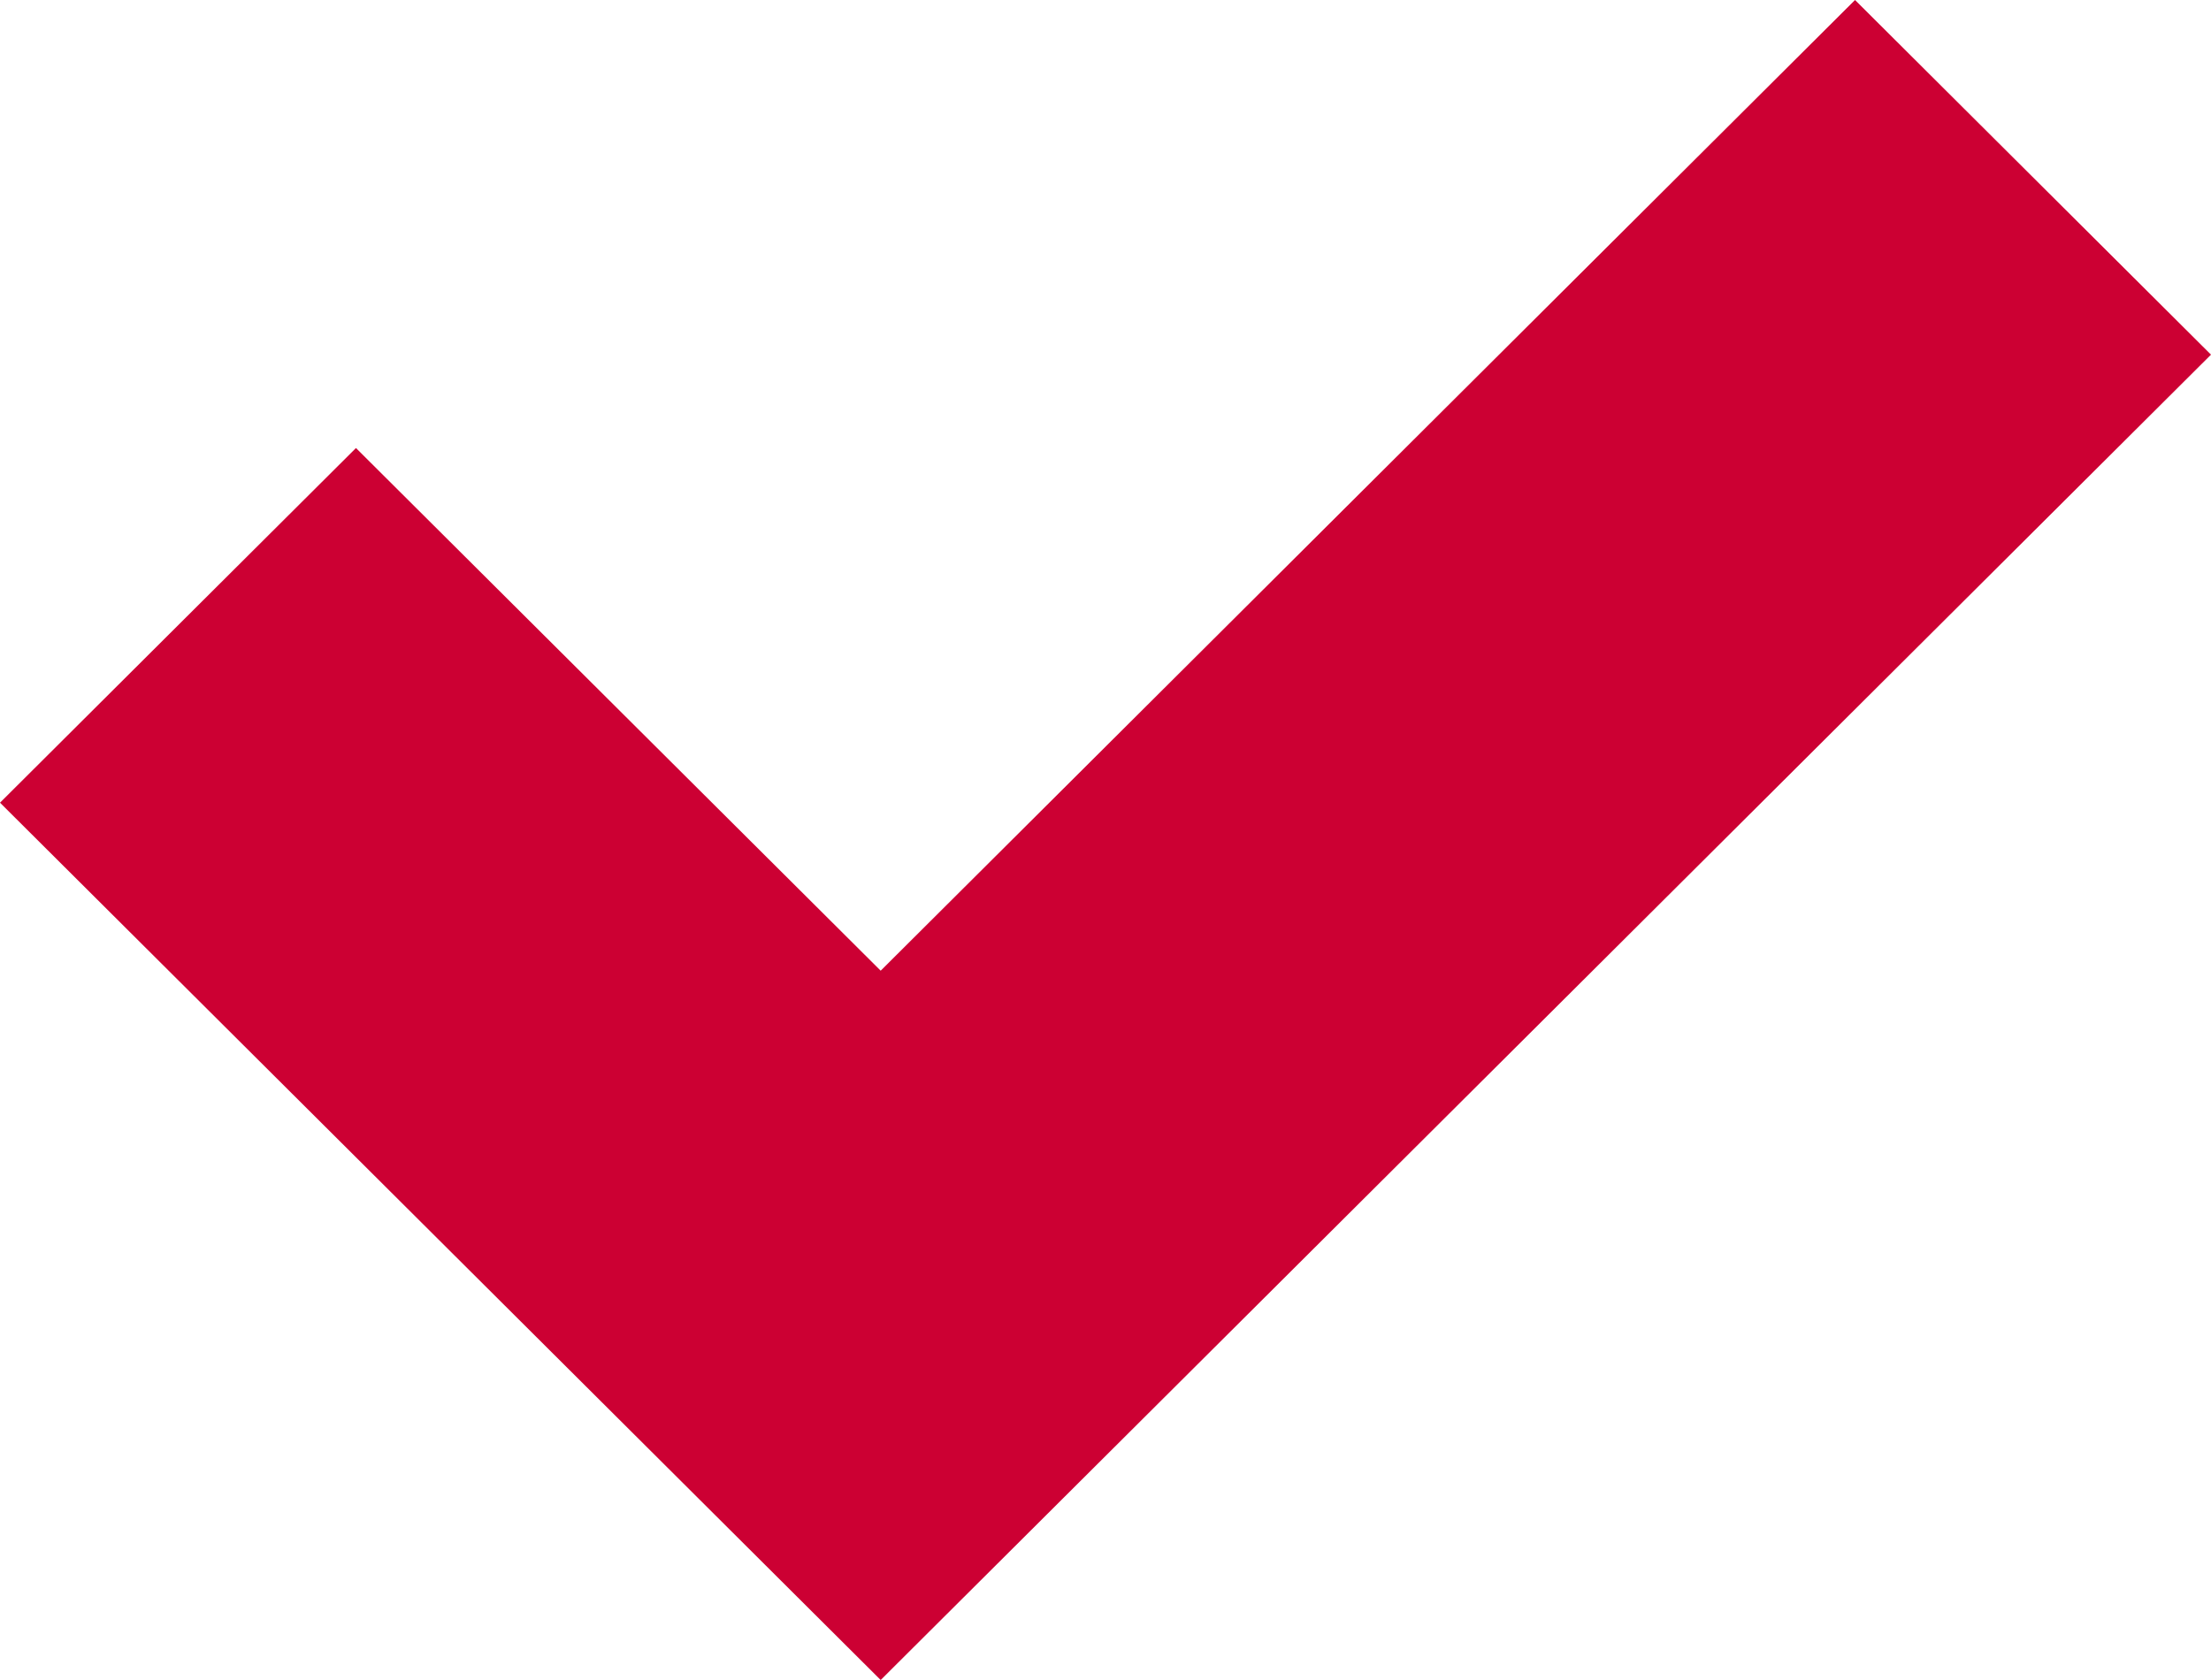 <?xml version="1.0" encoding="UTF-8"?>
<svg width="25px" height="19px" viewBox="0 0 25 19" version="1.1" xmlns="http://www.w3.org/2000/svg" xmlns:xlink="http://www.w3.org/1999/xlink">
    <!-- Generator: Sketch 51.2 (57519) - http://www.bohemiancoding.com/sketch -->
    <title>check</title>
    <desc>Created with Sketch.</desc>
    <defs></defs>
    <g id="Page-2" stroke="none" stroke-width="1" fill="none" fill-rule="evenodd">
        <g id="Option-1" transform="translate(-630, -1260)" fill="#CC0033">
            <g id="Filter" transform="translate(177, 1185)">
                <polygon id="check" points="473.975 75 462.958 85.978 457.025 80.067 453 84.078 462.958 94 478 79.011"></polygon>
            </g>
        </g>
    </g>
</svg>
